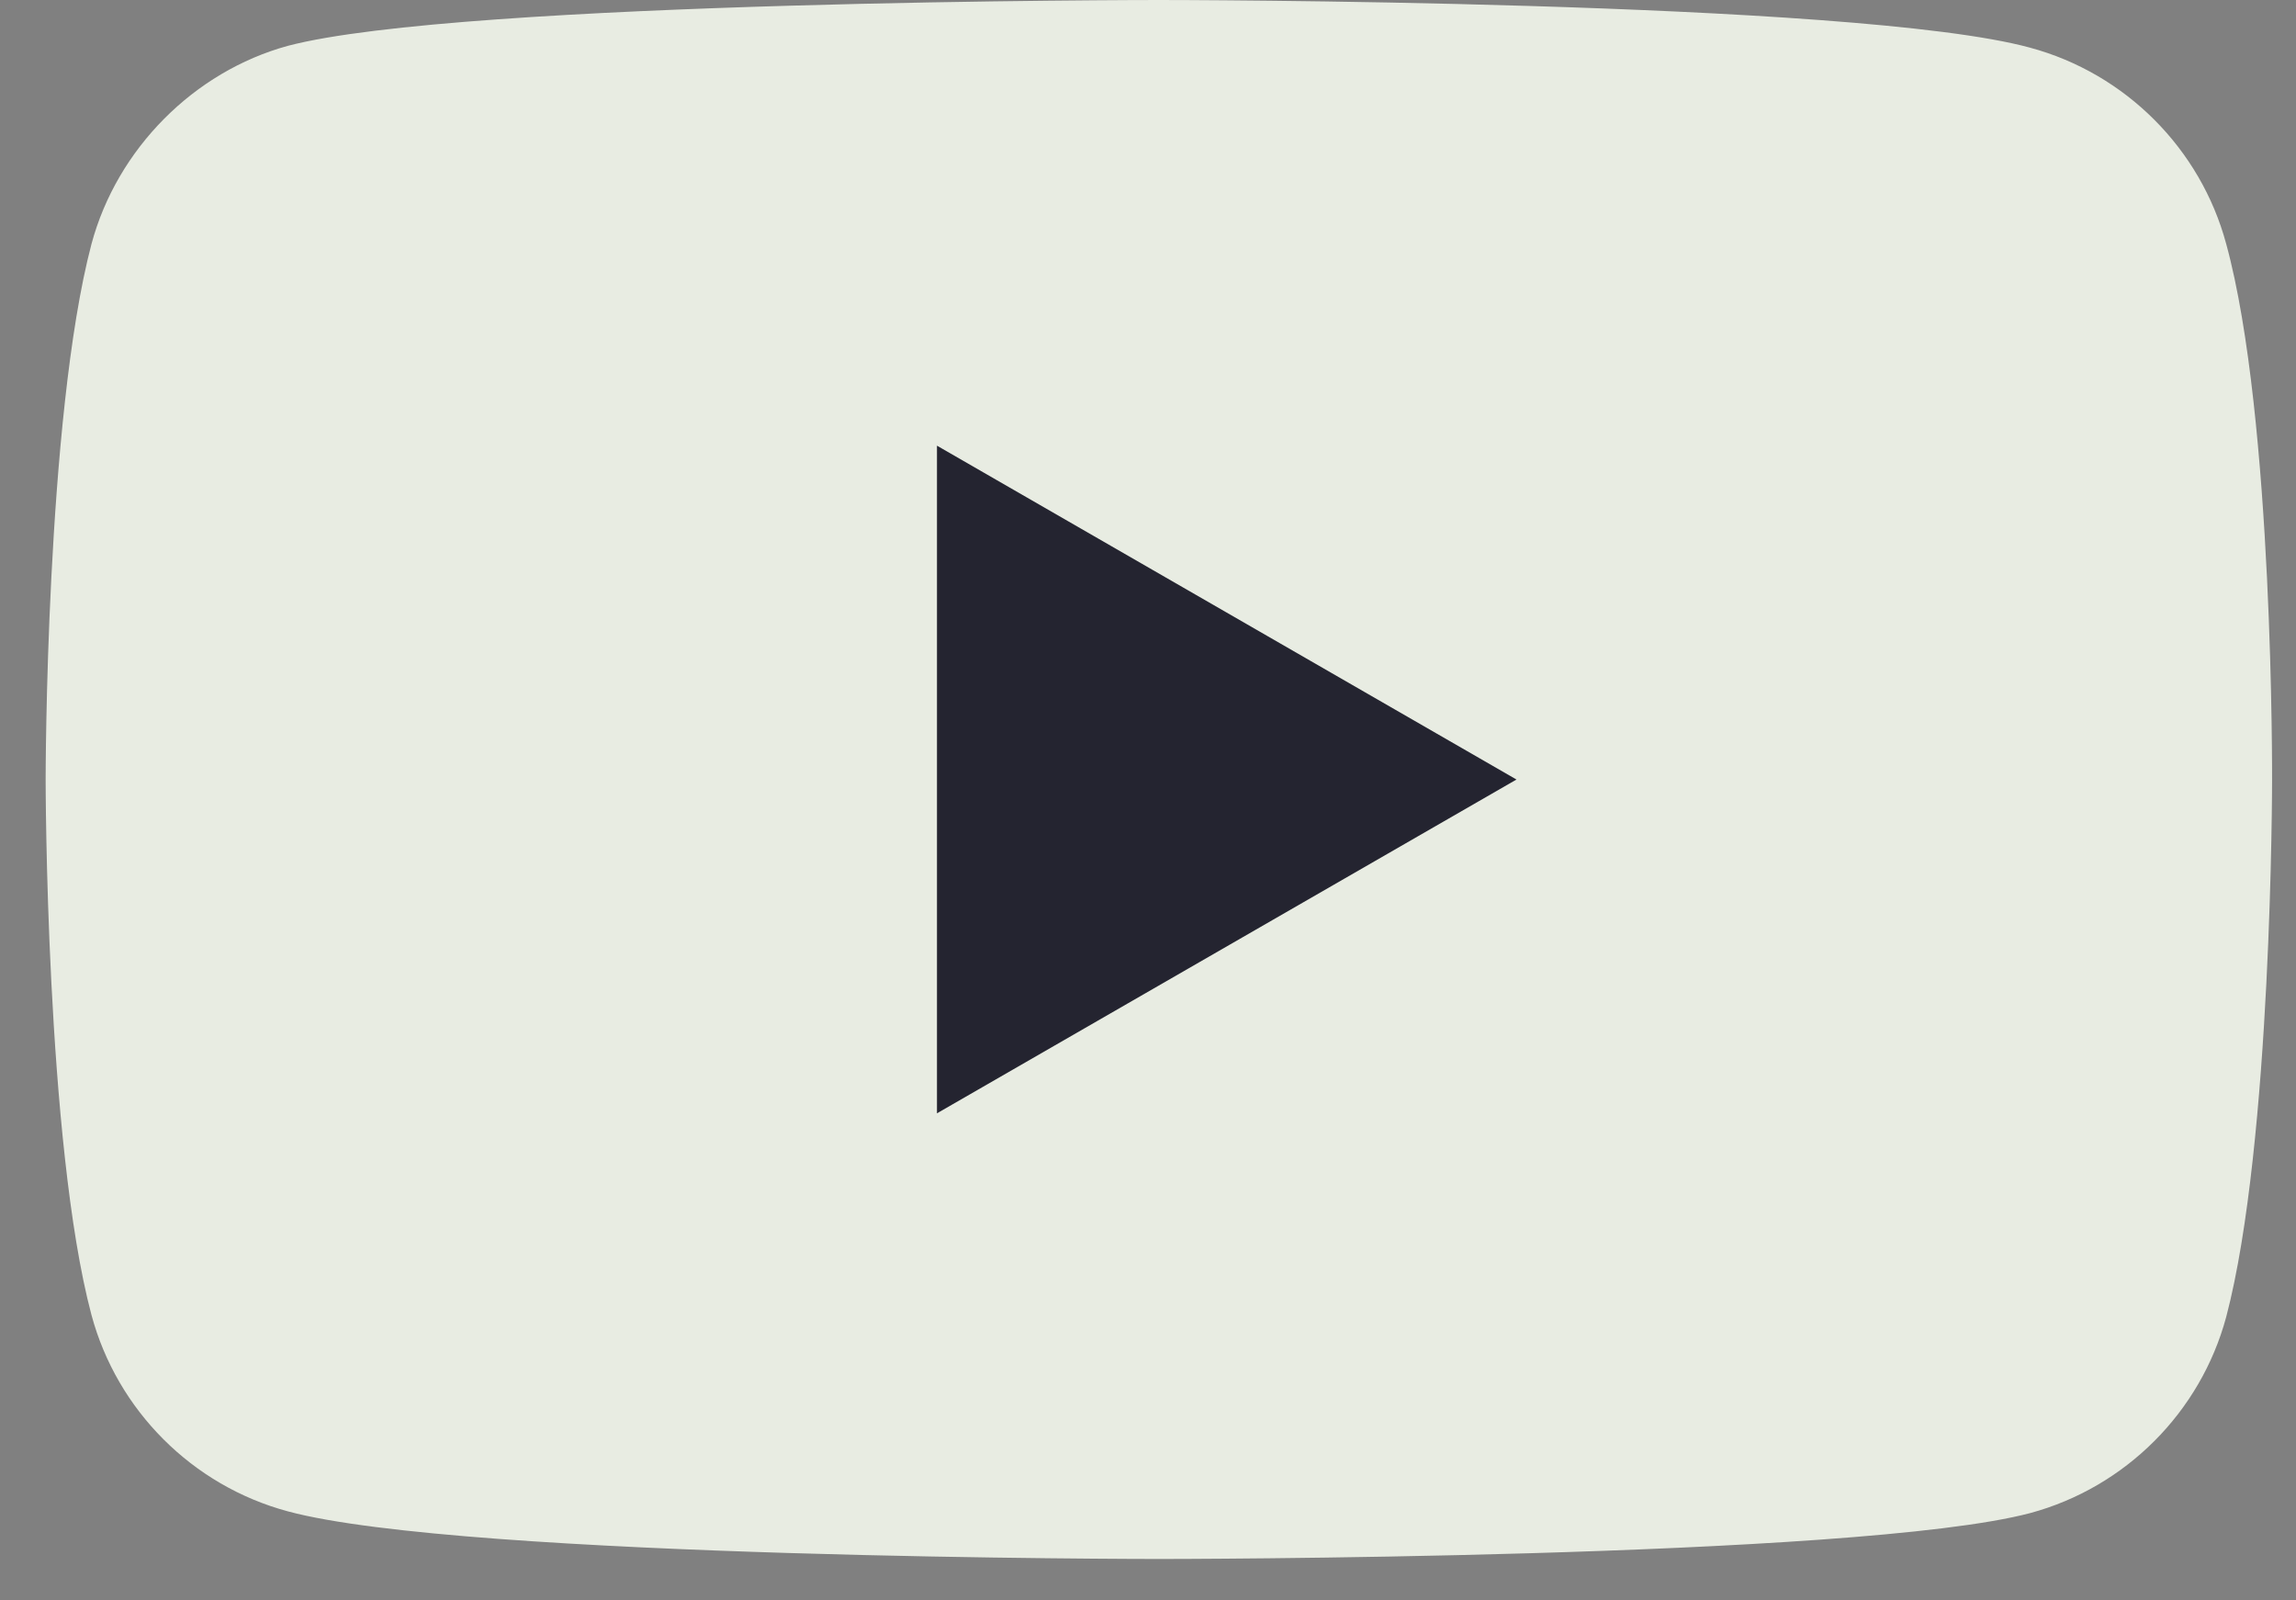 <svg width="33" height="23" viewBox="0 0 33 23" fill="none" xmlns="http://www.w3.org/2000/svg">
<rect x="0" y="0" width="33" height="23" fill="#808080" stroke="none"/>
<path d="M31.997 3.506C31.628 2.135 30.547 1.054 29.177 0.685C26.673 0 16.656 0 16.656 0C16.656 0 6.64 0 4.136 0.659C2.791 1.028 1.684 2.135 1.315 3.506C0.656 6.01 0.656 11.203 0.656 11.203C0.656 11.203 0.656 16.422 1.315 18.899C1.684 20.27 2.765 21.351 4.136 21.72C6.666 22.405 16.656 22.405 16.656 22.405C16.656 22.405 26.673 22.405 29.177 21.746C30.547 21.377 31.628 20.297 31.997 18.926C32.656 16.422 32.656 11.229 32.656 11.229C32.656 11.229 32.682 6.01 31.997 3.506Z" fill="#E8ECE2"/>
<path d="M13.467 16L21.796 11.203L13.467 6.405V16Z" fill="#242430"/>
</svg>
